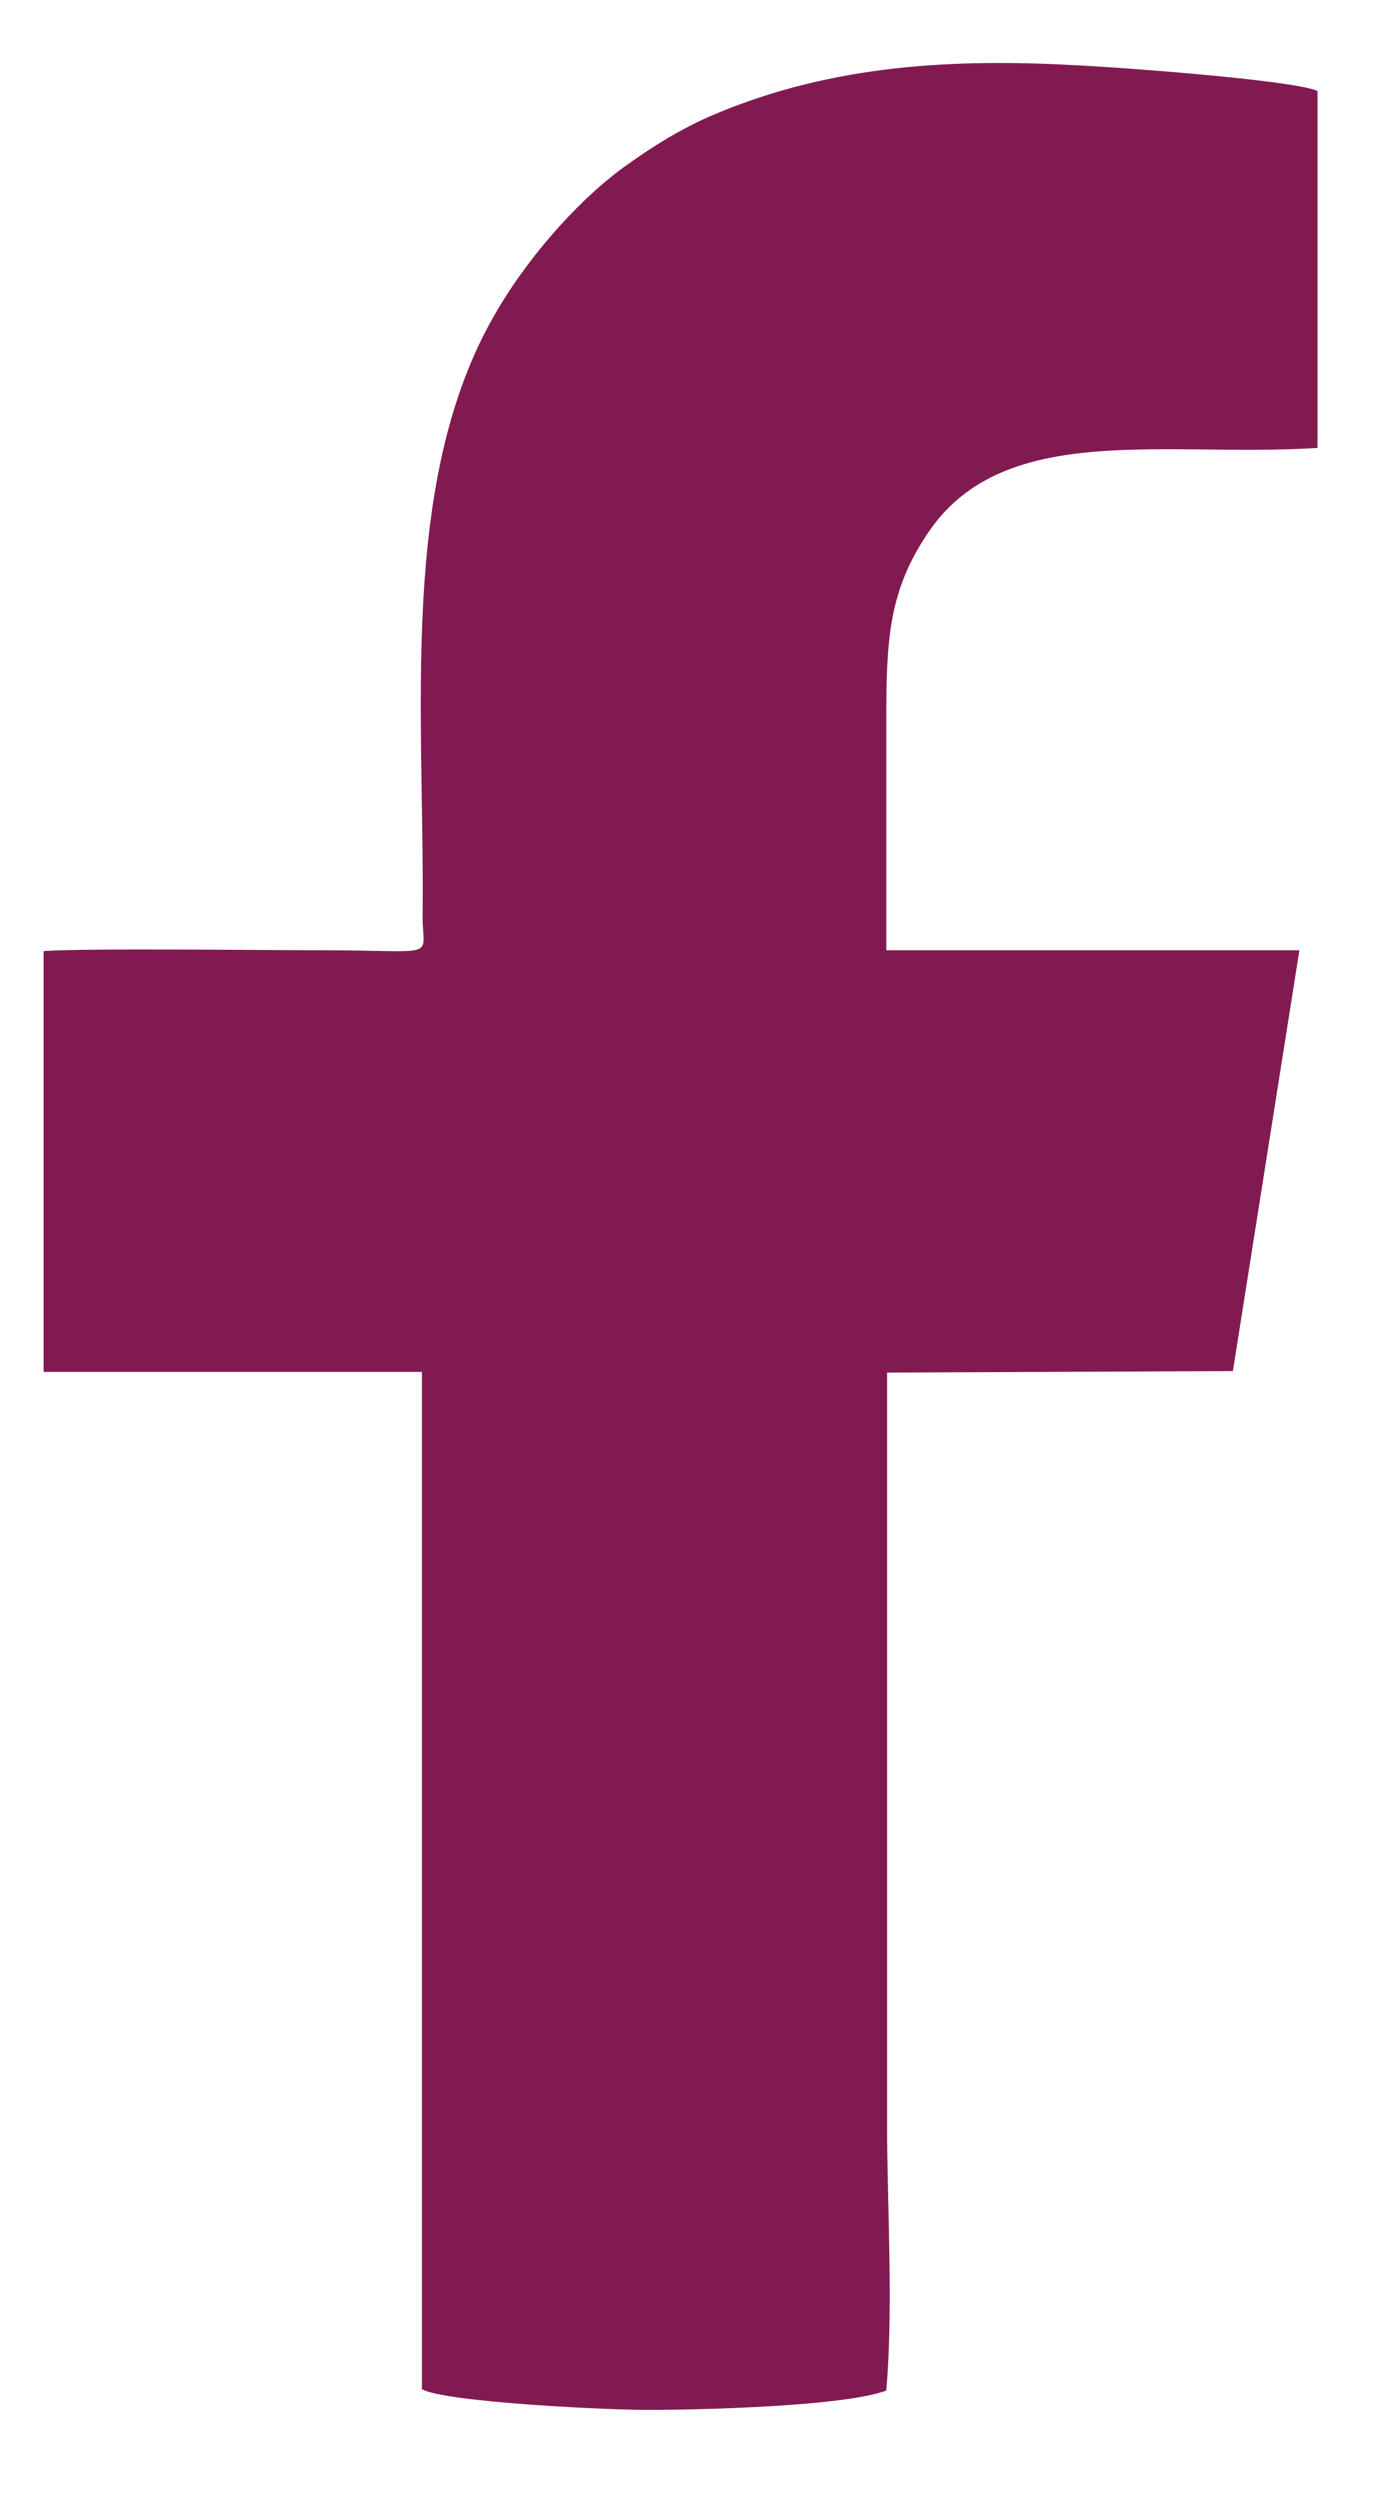 <svg width="14" height="25" viewBox="0 0 14 25" fill="none" xmlns="http://www.w3.org/2000/svg">
<path fill-rule="evenodd" clip-rule="evenodd" d="M0.436 9.51V13.718H4.219V23.89C4.445 24.023 6.16 24.104 6.522 24.097C7.043 24.097 8.448 24.06 8.863 23.904C8.931 23.112 8.878 22.171 8.871 21.363V13.725L12.329 13.71L12.994 9.502H8.863C8.863 8.732 8.863 7.969 8.863 7.206C8.863 6.391 8.886 5.902 9.293 5.309C10.056 4.205 11.657 4.576 13.175 4.479V0.909C12.918 0.797 11.083 0.664 10.691 0.649C9.414 0.583 8.229 0.672 7.088 1.168C6.756 1.316 6.484 1.494 6.228 1.679C5.744 2.035 5.253 2.613 4.951 3.139C3.977 4.82 4.249 7.146 4.226 9.169C4.226 9.599 4.408 9.502 3.199 9.502C2.595 9.502 0.904 9.48 0.436 9.51Z" fill="#821A52"/>
</svg>
